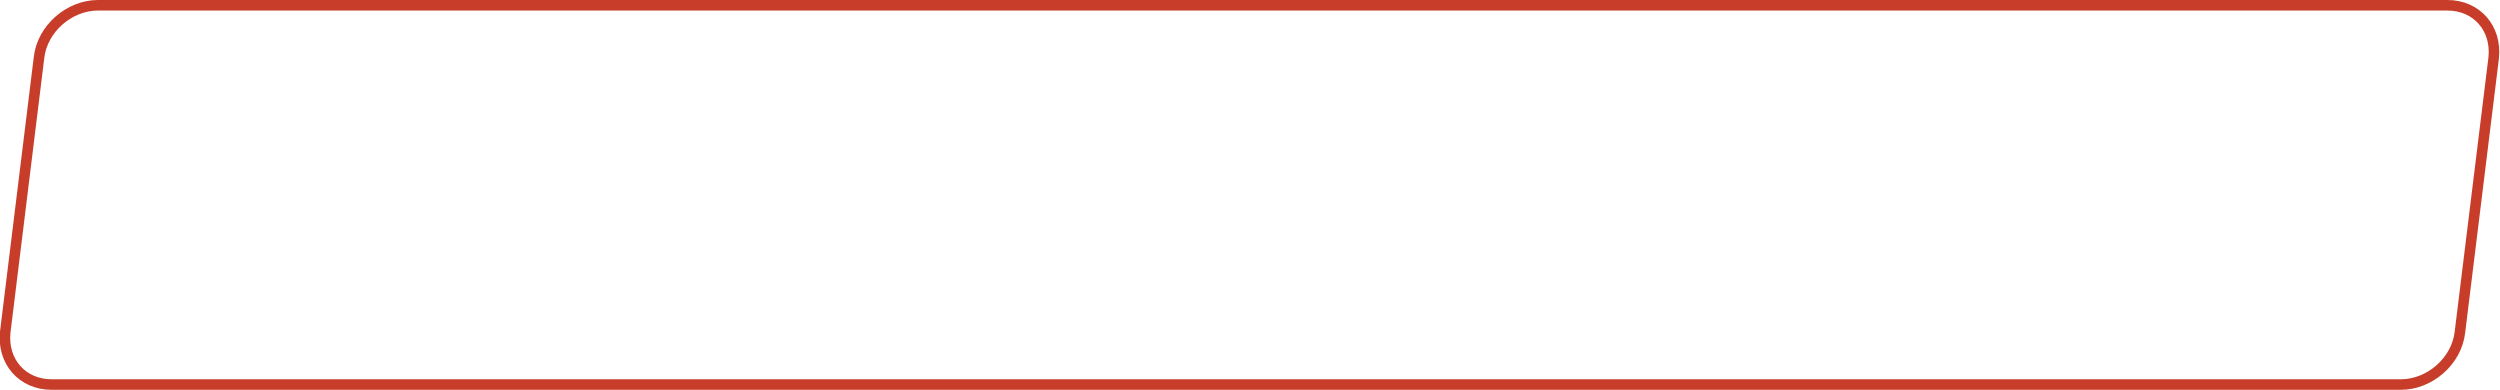 <?xml version="1.0" encoding="utf-8"?>
<!-- Generator: Adobe Illustrator 21.1.0, SVG Export Plug-In . SVG Version: 6.00 Build 0)  -->
<svg version="1.1" id="Layer_1" xmlns="http://www.w3.org/2000/svg" xmlns:xlink="http://www.w3.org/1999/xlink" x="0px" y="0px"
	 viewBox="0 0 237.3 37" style="enable-background:new 0 0 237.3 37;" xml:space="preserve" preserveAspectRatio="none">
<style type="text/css">
	.btn-bg{fill:none;stroke:#C83D29;stroke-miterlimit:10;}
</style>
<path class="btn-bg" d="M233.5,31.5c-0.3,2.8-2.9,5-5.6,5H4.9c-2.8,0-4.7-2.2-4.4-5l3.2-26c0.3-2.8,2.9-5,5.6-5h223
	c2.8,0,4.7,2.2,4.4,5L233.5,31.5z"/>
</svg>
